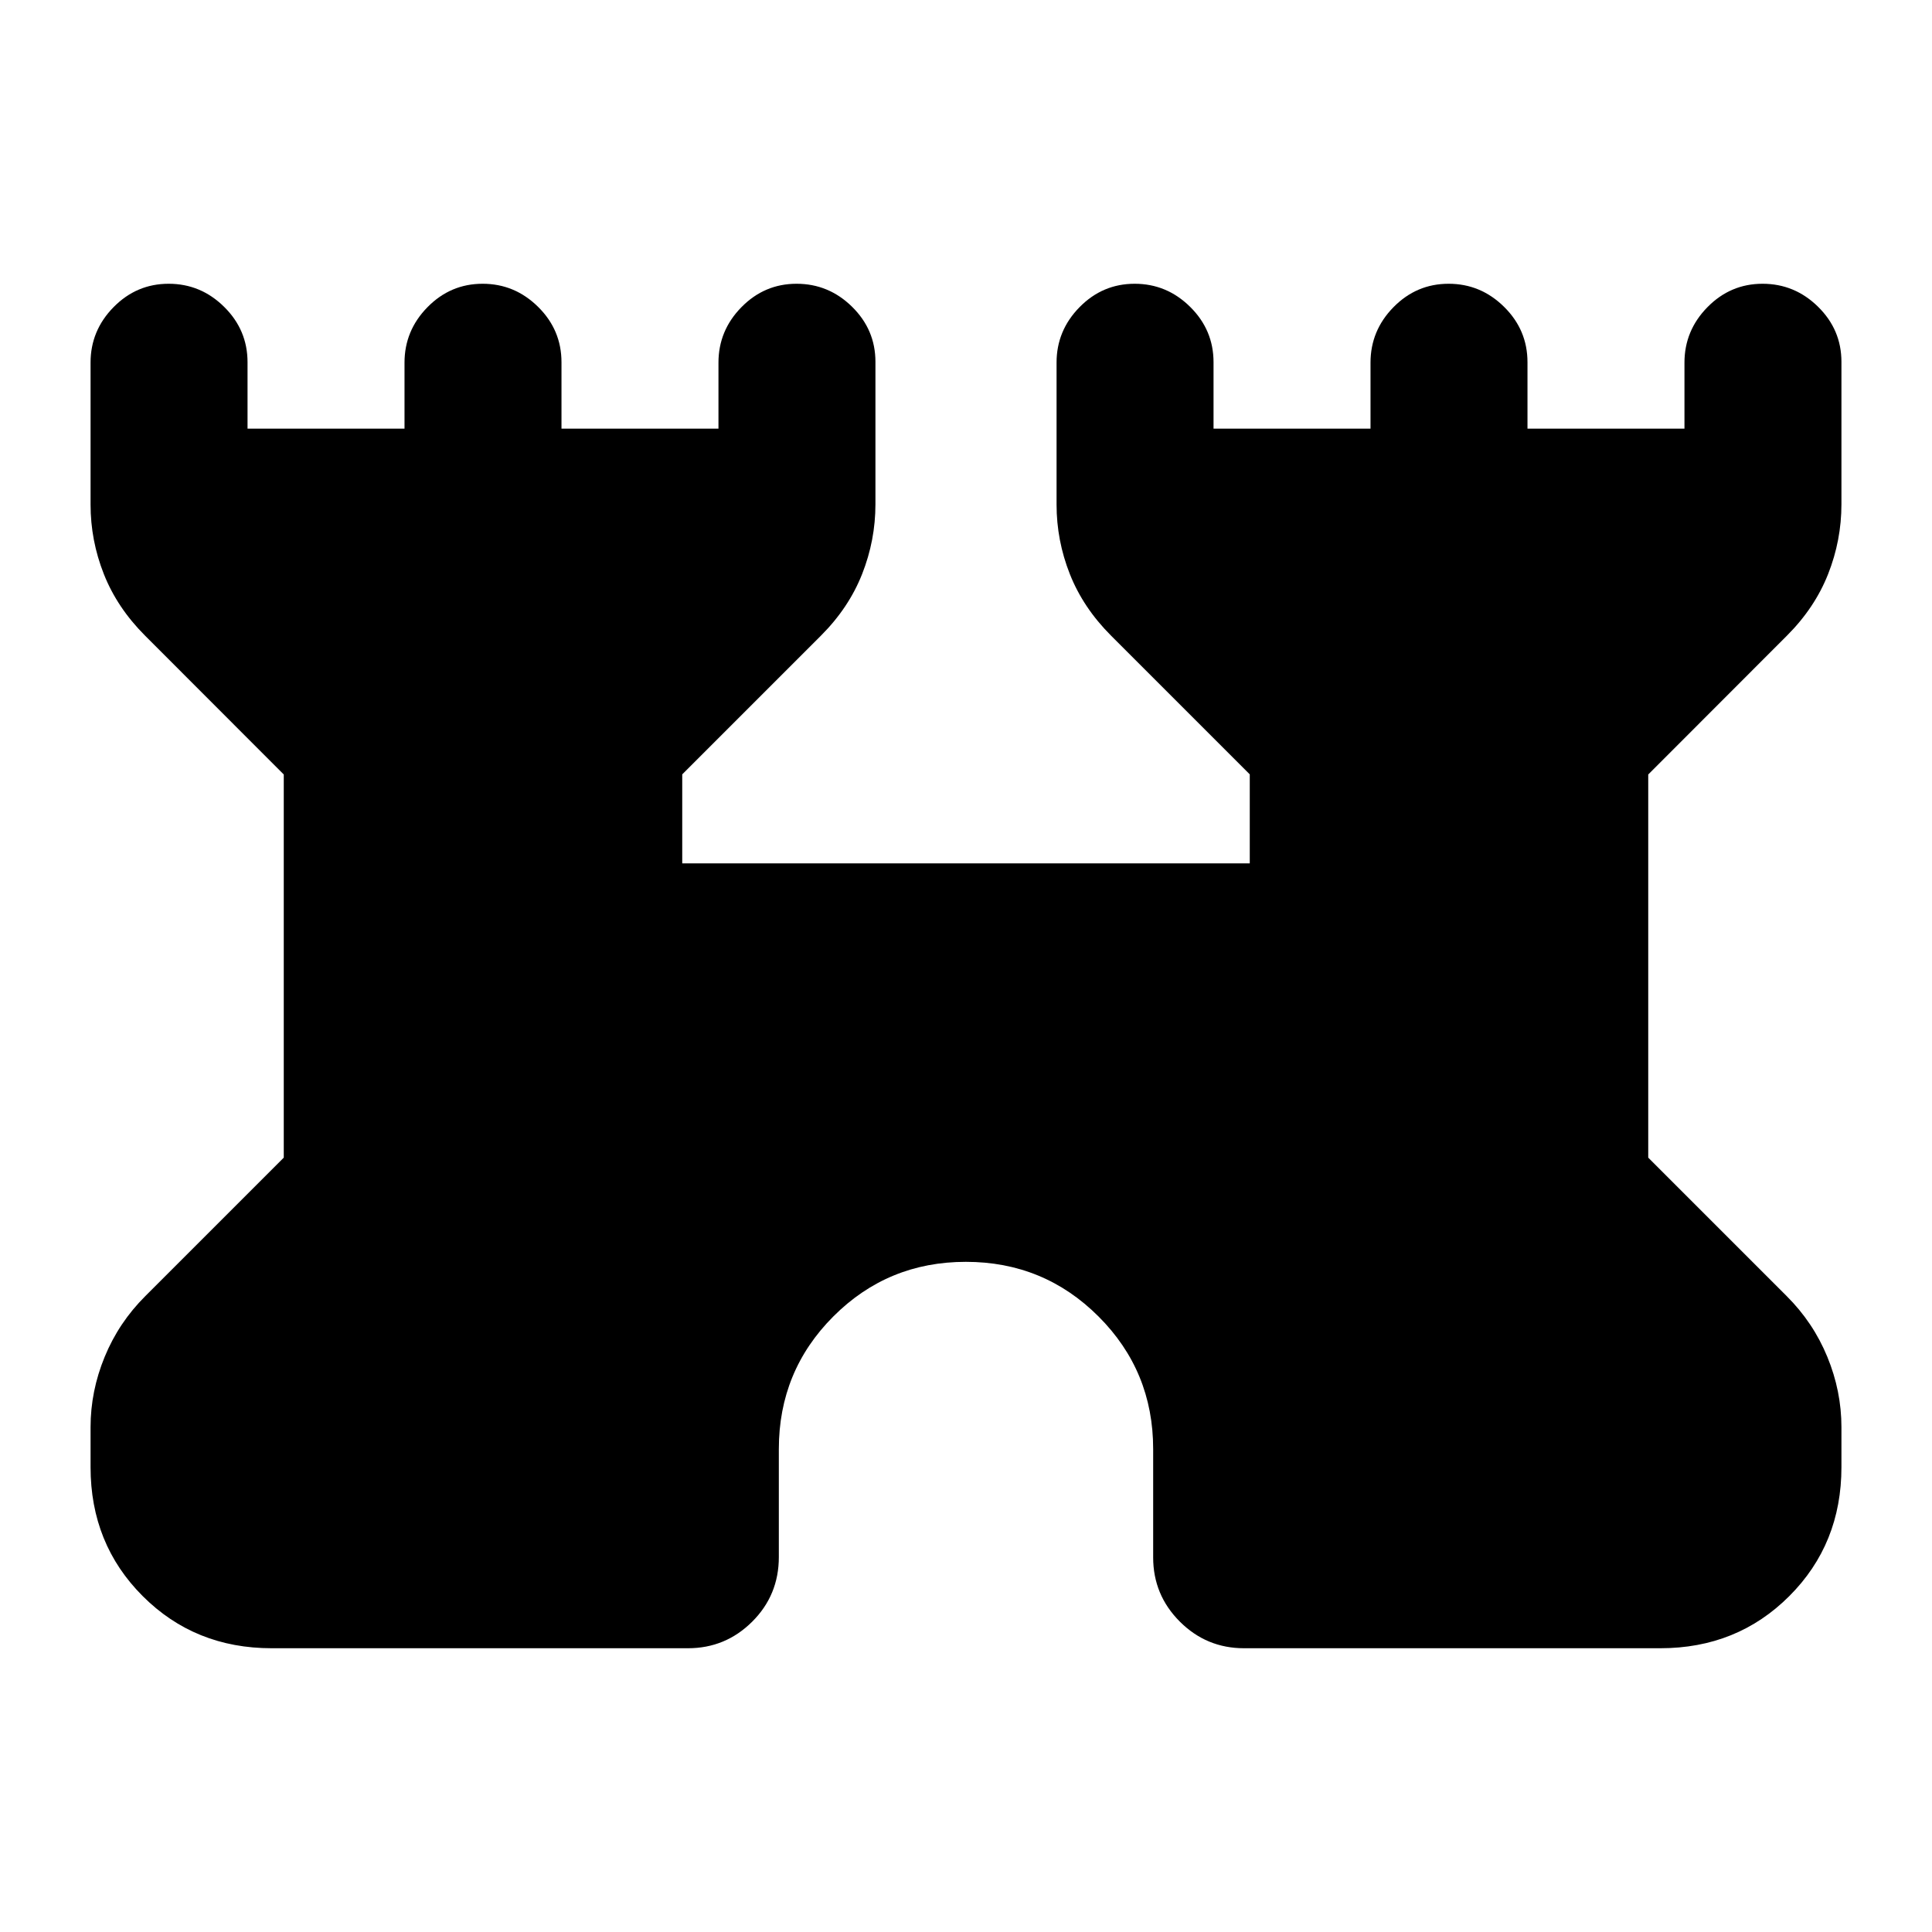 <svg xmlns="http://www.w3.org/2000/svg" height="20" viewBox="0 -960 960 960" width="20"><path d="M45-231v-19.85q0-17.91 7.02-34.96 7.01-17.05 20.21-30.19L141-384.77v-190.39l-68.92-68.99Q58.23-658 51.62-674.7 45-691.41 45-709.32v-70.51q0-15.92 11.42-27.54Q67.84-819 83.8-819q15.97 0 27.58 11.48Q123-796.05 123-780v33h78v-32.79q0-15.96 11.42-27.58Q223.84-819 239.8-819q15.97 0 27.58 11.48Q279-796.05 279-780v33h78v-32.79q0-15.96 11.42-27.58Q379.84-819 395.8-819q15.97 0 27.58 11.42Q435-796.16 435-780.2v70.72q0 17.96-6.62 34.72-6.61 16.76-20.46 30.61L339-575.23V-531h282v-44.23l-68.92-68.92Q538.23-658 531.62-674.7 525-691.41 525-709.32v-70.51q0-15.92 11.42-27.54Q547.84-819 563.8-819q15.97 0 27.58 11.48Q603-796.05 603-780v33h78v-32.79q0-15.96 11.42-27.58Q703.84-819 719.8-819q15.97 0 27.58 11.48Q759-796.05 759-780v33h78v-32.79q0-15.96 11.42-27.58Q859.84-819 875.8-819q15.97 0 27.58 11.42Q915-796.16 915-780.2v70.72q0 17.96-6.62 34.72-6.61 16.76-20.46 30.61L819-575.16v190.39L887.77-316q13.2 13.14 20.21 30.19 7.02 17.05 7.02 34.96V-231q0 38.19-25.91 64.09Q863.19-141 825-141H618.15q-18.66 0-31.91-13.24Q573-167.49 573-186.15V-240q0-38.73-27.16-65.86Q518.68-333 479.93-333q-38.76 0-65.85 27.14Q387-278.73 387-240v53.66q0 18.95-13.24 32.14-13.25 13.2-31.91 13.2H135q-38.19 0-64.09-25.91Q45-192.81 45-231Z"/></svg>